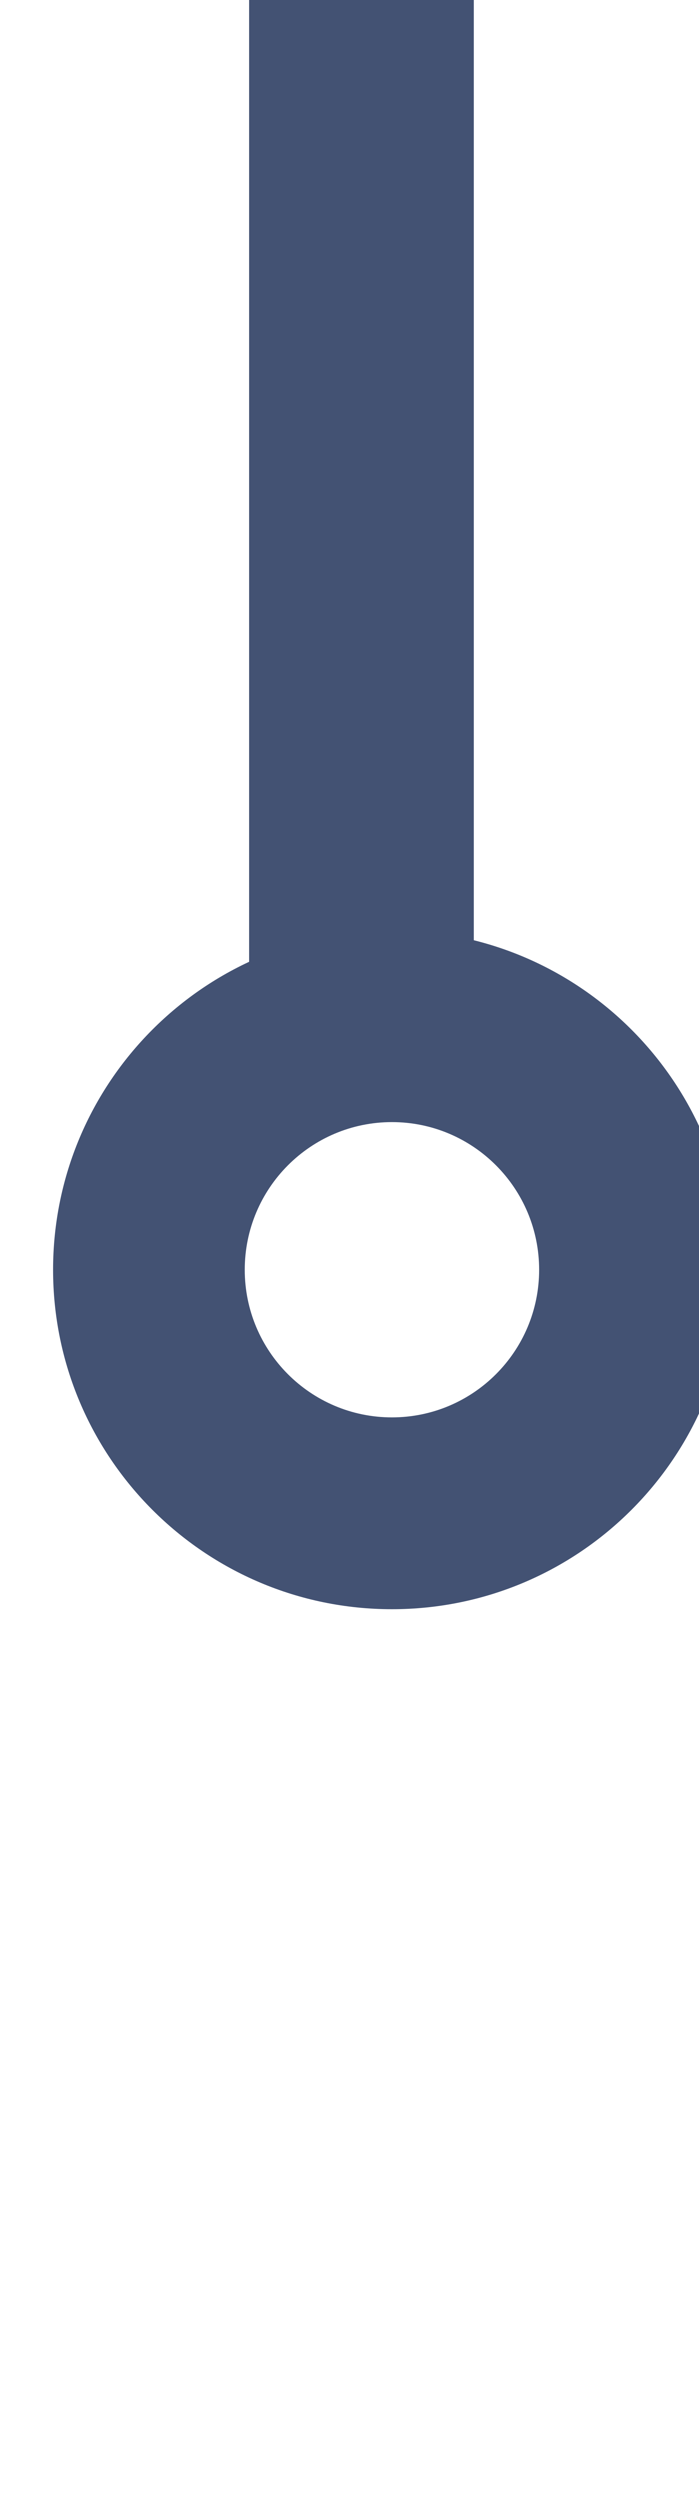 <?xml version="1.0" encoding="UTF-8" standalone="no"?>
<!DOCTYPE svg PUBLIC "-//W3C//DTD SVG 1.1//EN" "http://www.w3.org/Graphics/SVG/1.1/DTD/svg11.dtd">
<svg width="100%" height="100%" viewBox="0 0 7 25" version="1.1" xmlns="http://www.w3.org/2000/svg" xmlns:xlink="http://www.w3.org/1999/xlink" xml:space="preserve" xmlns:serif="http://www.serif.com/" style="fill-rule:evenodd;clip-rule:evenodd;stroke-linejoin:round;stroke-miterlimit:2;">
    <g transform="matrix(1,0,0,1,-1196.62,-597.205)">
        <g>
            <g>
                <g transform="matrix(0.55,0,0,0.55,563.92,294.717)">
                    <path d="M1157.5,566.893C1160.91,566.893 1163.67,569.659 1163.67,573.066C1163.67,576.472 1160.91,579.238 1157.5,579.238C1154.09,579.238 1151.33,576.472 1151.33,573.066C1151.33,569.659 1154.09,566.893 1157.5,566.893ZM1157.5,570.381C1158.98,570.381 1160.18,571.584 1160.18,573.066C1160.18,574.548 1158.98,575.75 1157.5,575.75C1156.02,575.75 1154.82,574.548 1154.82,573.066C1154.82,571.584 1156.02,570.381 1157.5,570.381Z" style="fill:rgb(67,82,115);"/>
                </g>
                <g transform="matrix(0.718,0,0,0.32,364.533,424.736)">
                    <rect x="1162.37" y="538.254" width="3.134" height="32.385" style="fill:rgb(67,82,115);"/>
                </g>
            </g>
            <g transform="matrix(1,0,0,-1,0,1219.28)">
                <g transform="matrix(0.55,0,0,0.55,563.92,294.717)">
                    <circle cx="1157.5" cy="573.066" r="6.172" style="fill:rgb(234,76,137);fill-opacity:0;"/>
                </g>
                <g transform="matrix(0.718,0,0,0.32,364.533,424.736)">
                    <rect x="1162.37" y="538.254" width="3.134" height="32.385" style="fill:rgb(234,76,137);fill-opacity:0;"/>
                </g>
            </g>
        </g>
    </g>
</svg>
